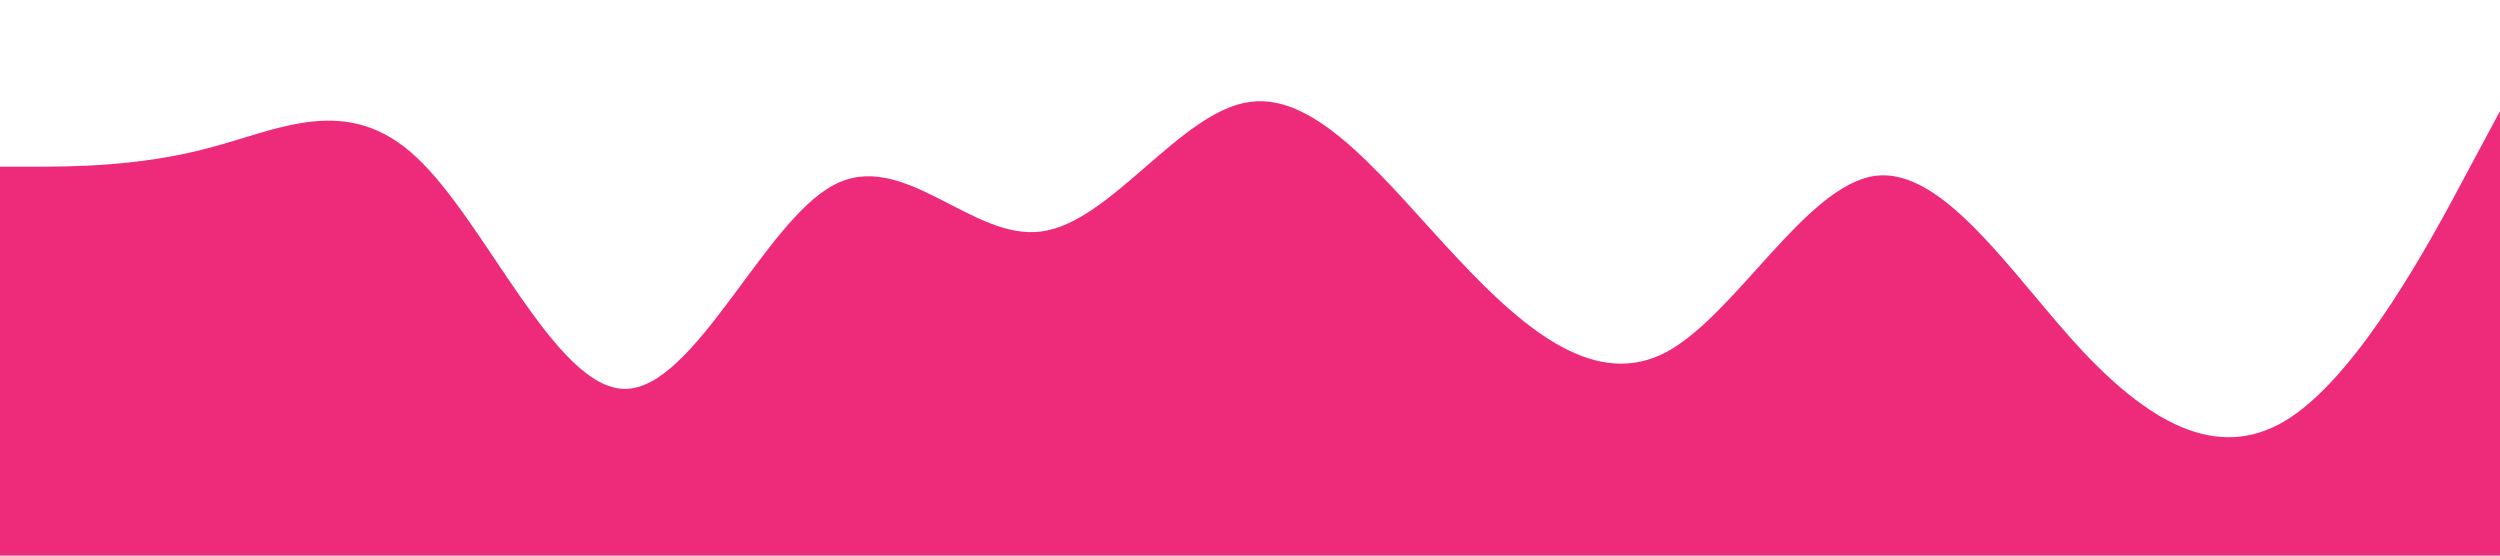 <svg xmlns="http://www.w3.org/2000/svg" viewBox="0 0 1440 320"><path fill="#ee2a7b" fill-opacity="1" d="M0,96L20,96C40,96,80,96,120,85.3C160,75,200,53,240,90.7C280,128,320,224,360,224C400,224,440,128,480,106.7C520,85,560,139,600,133.3C640,128,680,64,720,58.7C760,53,800,107,840,149.3C880,192,920,224,960,202.7C1000,181,1040,107,1080,101.3C1120,96,1160,160,1200,202.7C1240,245,1280,267,1320,240C1360,213,1400,139,1420,101.3L1440,64L1440,320L1420,320C1400,320,1360,320,1320,320C1280,320,1240,320,1200,320C1160,320,1120,320,1080,320C1040,320,1000,320,960,320C920,320,880,320,840,320C800,320,760,320,720,320C680,320,640,320,600,320C560,320,520,320,480,320C440,320,400,320,360,320C320,320,280,320,240,320C200,320,160,320,120,320C80,320,40,320,20,320L0,320Z"></path></svg>